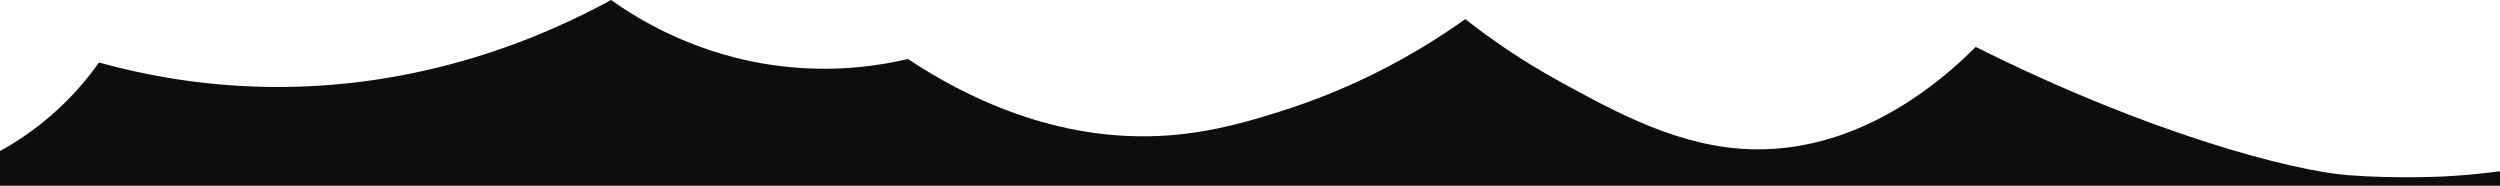 <?xml version="1.0" encoding="utf-8"?>
<!-- Generator: Adobe Illustrator 26.0.1, SVG Export Plug-In . SVG Version: 6.00 Build 0)  -->
<svg version="1.1" id="Layer_1" xmlns="http://www.w3.org/2000/svg" xmlns:xlink="http://www.w3.org/1999/xlink" x="0px" y="0px"
	 viewBox="0 0 1440 107" style="enable-background:new 0 0 1440 107;" xml:space="preserve">
<style type="text/css">
	.st0{fill:#0d0d0d;}
</style>
<path class="st0" d="M1440,98.63c-7.08,0.95-17.38,2.13-29.85,2.87c0,0-28.49,1.7-57.98-0.63C1320.72,98.39,1238.47,77.31,1138,27
	c-16.52,16.69-64.29,60.27-128,59c-41.88-0.83-78.27-20.79-111.81-39.19C874.41,33.77,856.13,20.54,844,11
	c-22.93,16.36-59.05,38.39-107.49,53.49C721.62,69.14,699.37,76.07,673,78c-64.39,4.71-118.33-22.96-150-44
	c-17.22,4.03-43.1,7.84-74,4c-46.89-5.83-80.38-26.18-97-38c-37.87,20.63-109.13,52.18-201,50c-36.54-0.87-68.31-6.88-94-14
	c-6.15,8.73-14.92,19.43-27,30C19.2,75.45,8.7,82.22,0,87c0,6.67,0,13.33,0,20c480,0,960,0,1440,0
	C1440,104.21,1440,101.42,1440,98.63z"/>
</svg>
